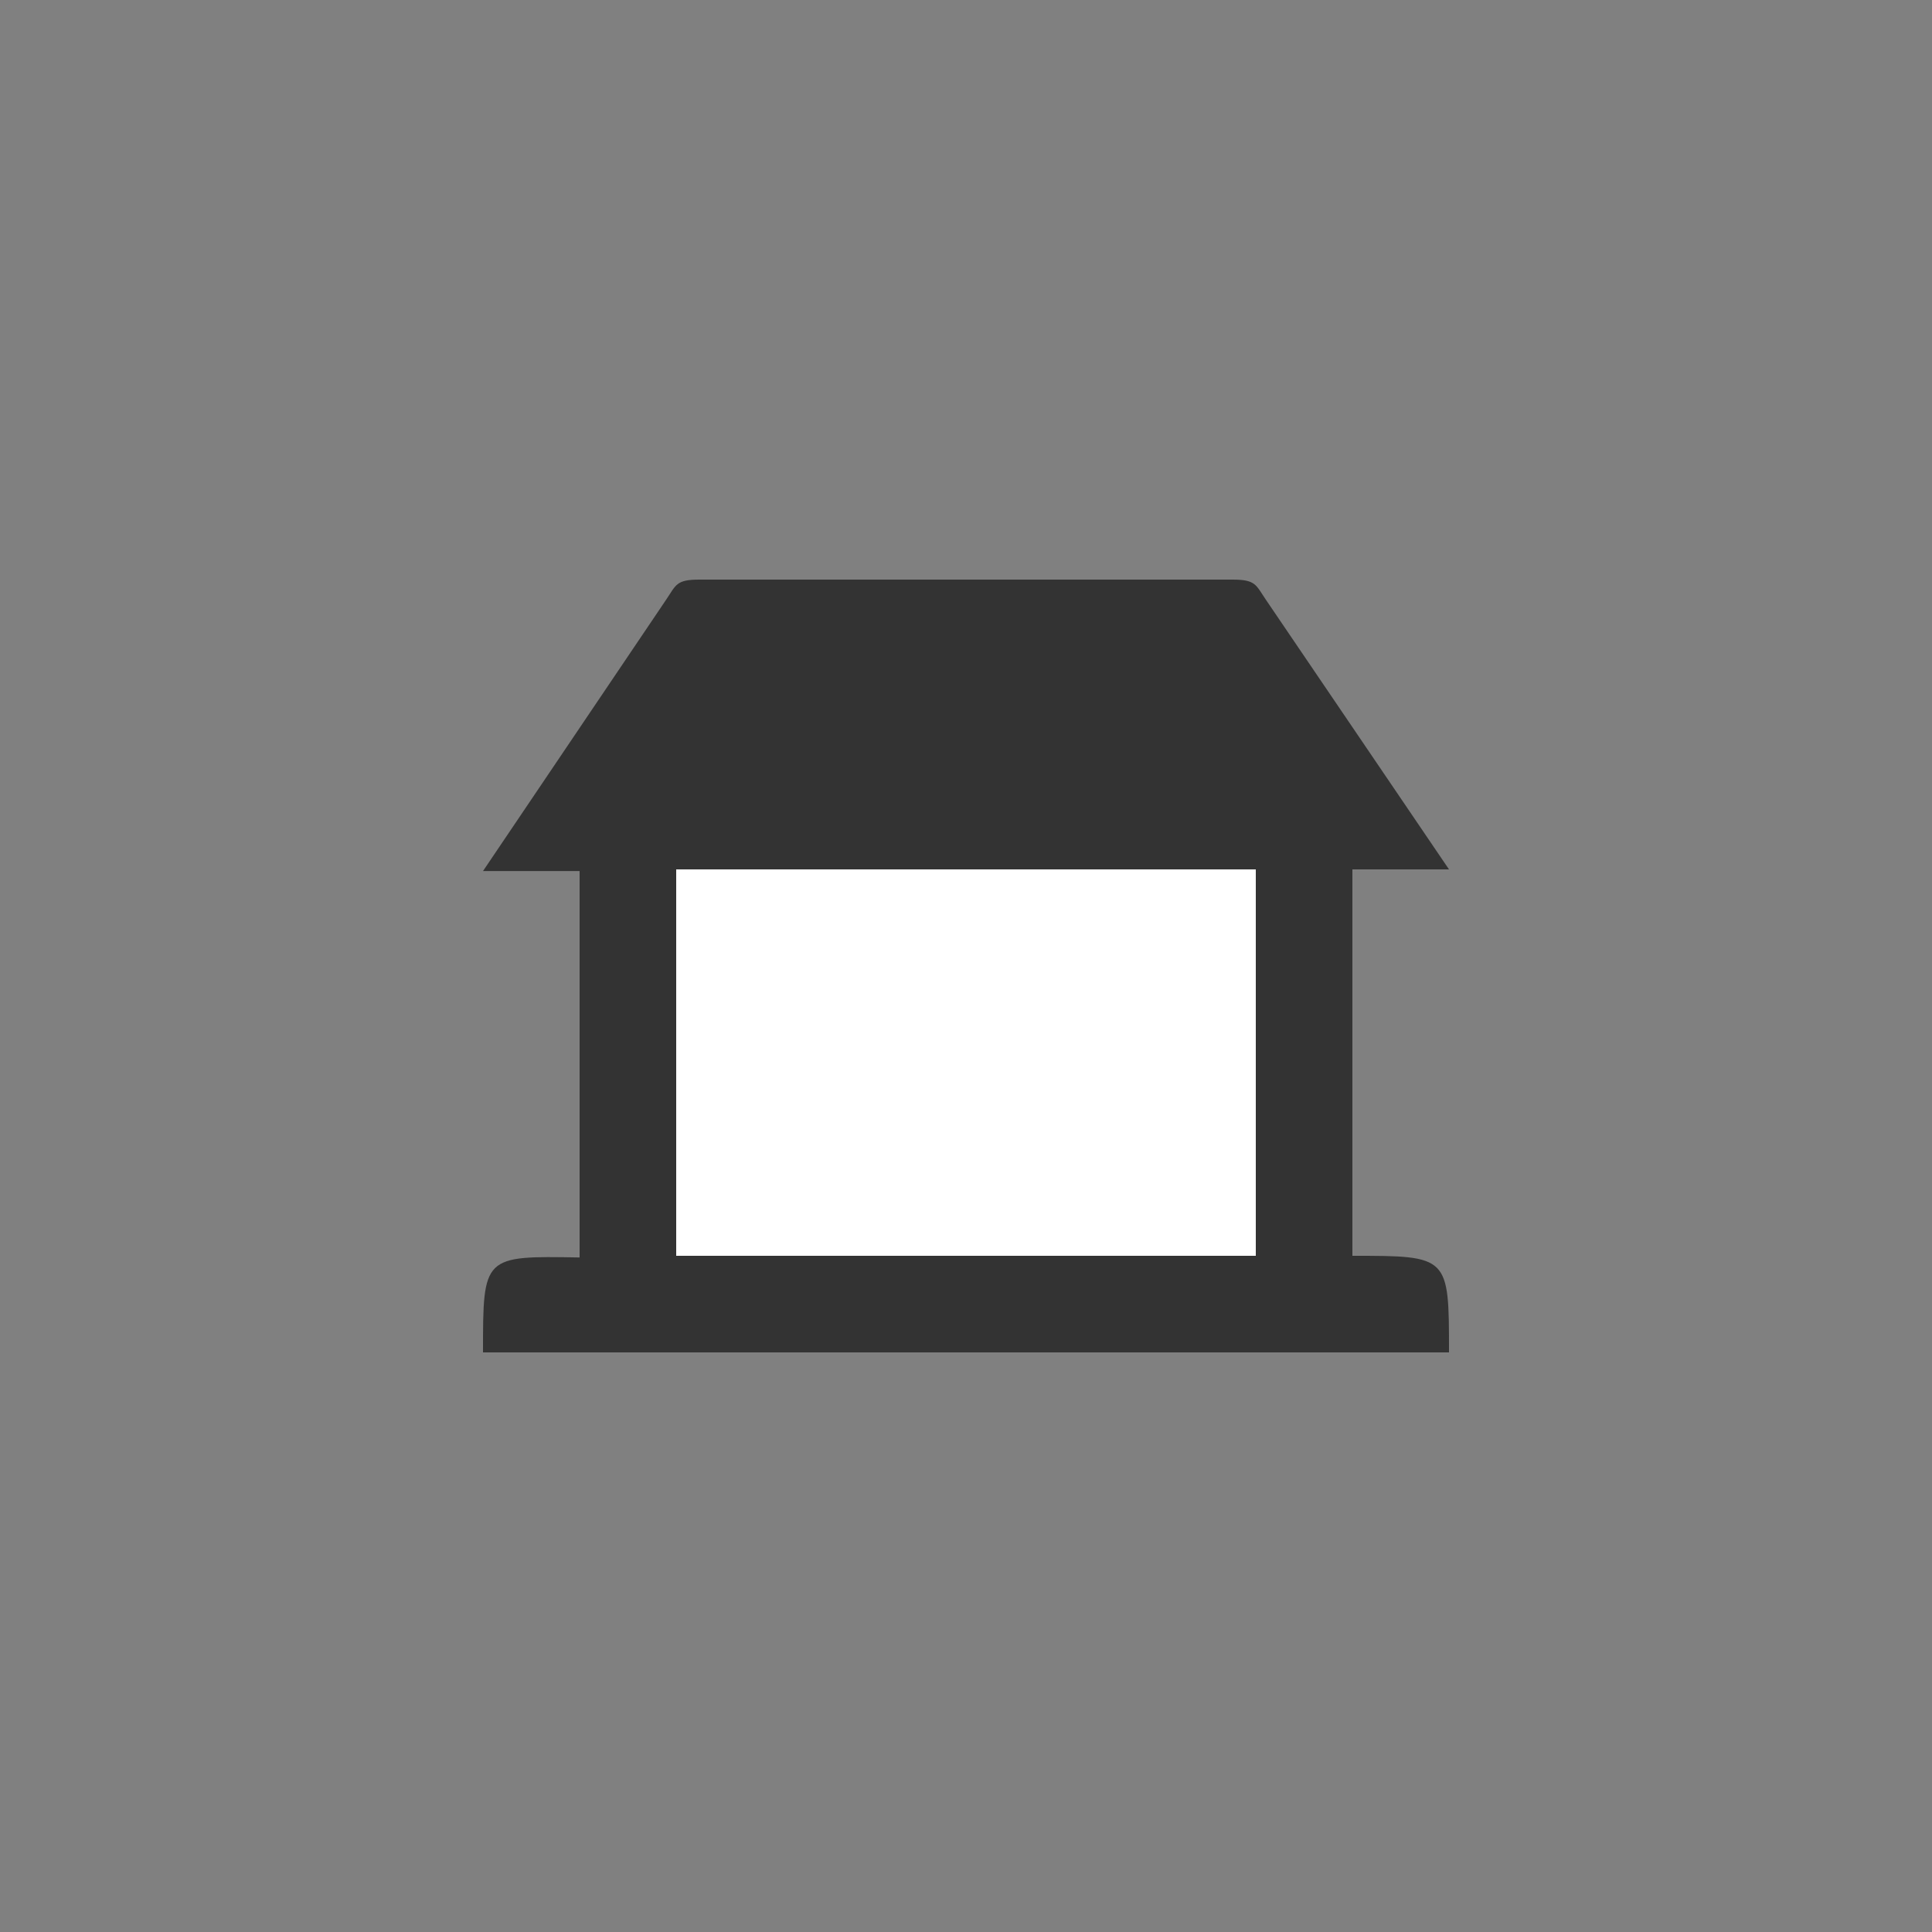 <?xml version="1.0" encoding="UTF-8" standalone="no"?>
<!-- Created with Inkscape (http://www.inkscape.org/) -->
<svg xmlns:rdf="http://www.w3.org/1999/02/22-rdf-syntax-ns#" xmlns="http://www.w3.org/2000/svg" height="580" width="580" version="1.1" xmlns:cc="http://creativecommons.org/ns#" xmlns:dc="http://purl.org/dc/elements/1.1/">
 <rect width="100%" height="100%" fill="#808080" stroke="none"/>
 <title>shelter_basic_hut</title>
 <g fill-rule="evenodd">
  <path fill="#333" d="m210 174c-7 0-7 1.55-10 6l-55 81.5h29v116c-29-0.5-29-0.5-29 28.5h290c0-29 0-29-29-29v-116h29l-55-81c-3-4.42-3-6-10-6h-160zm-7 87h174v116h-174v-116z"/>
  <path fill="#fff" d="m203 261h174v116h-174z"/>
 </g>
</svg>
